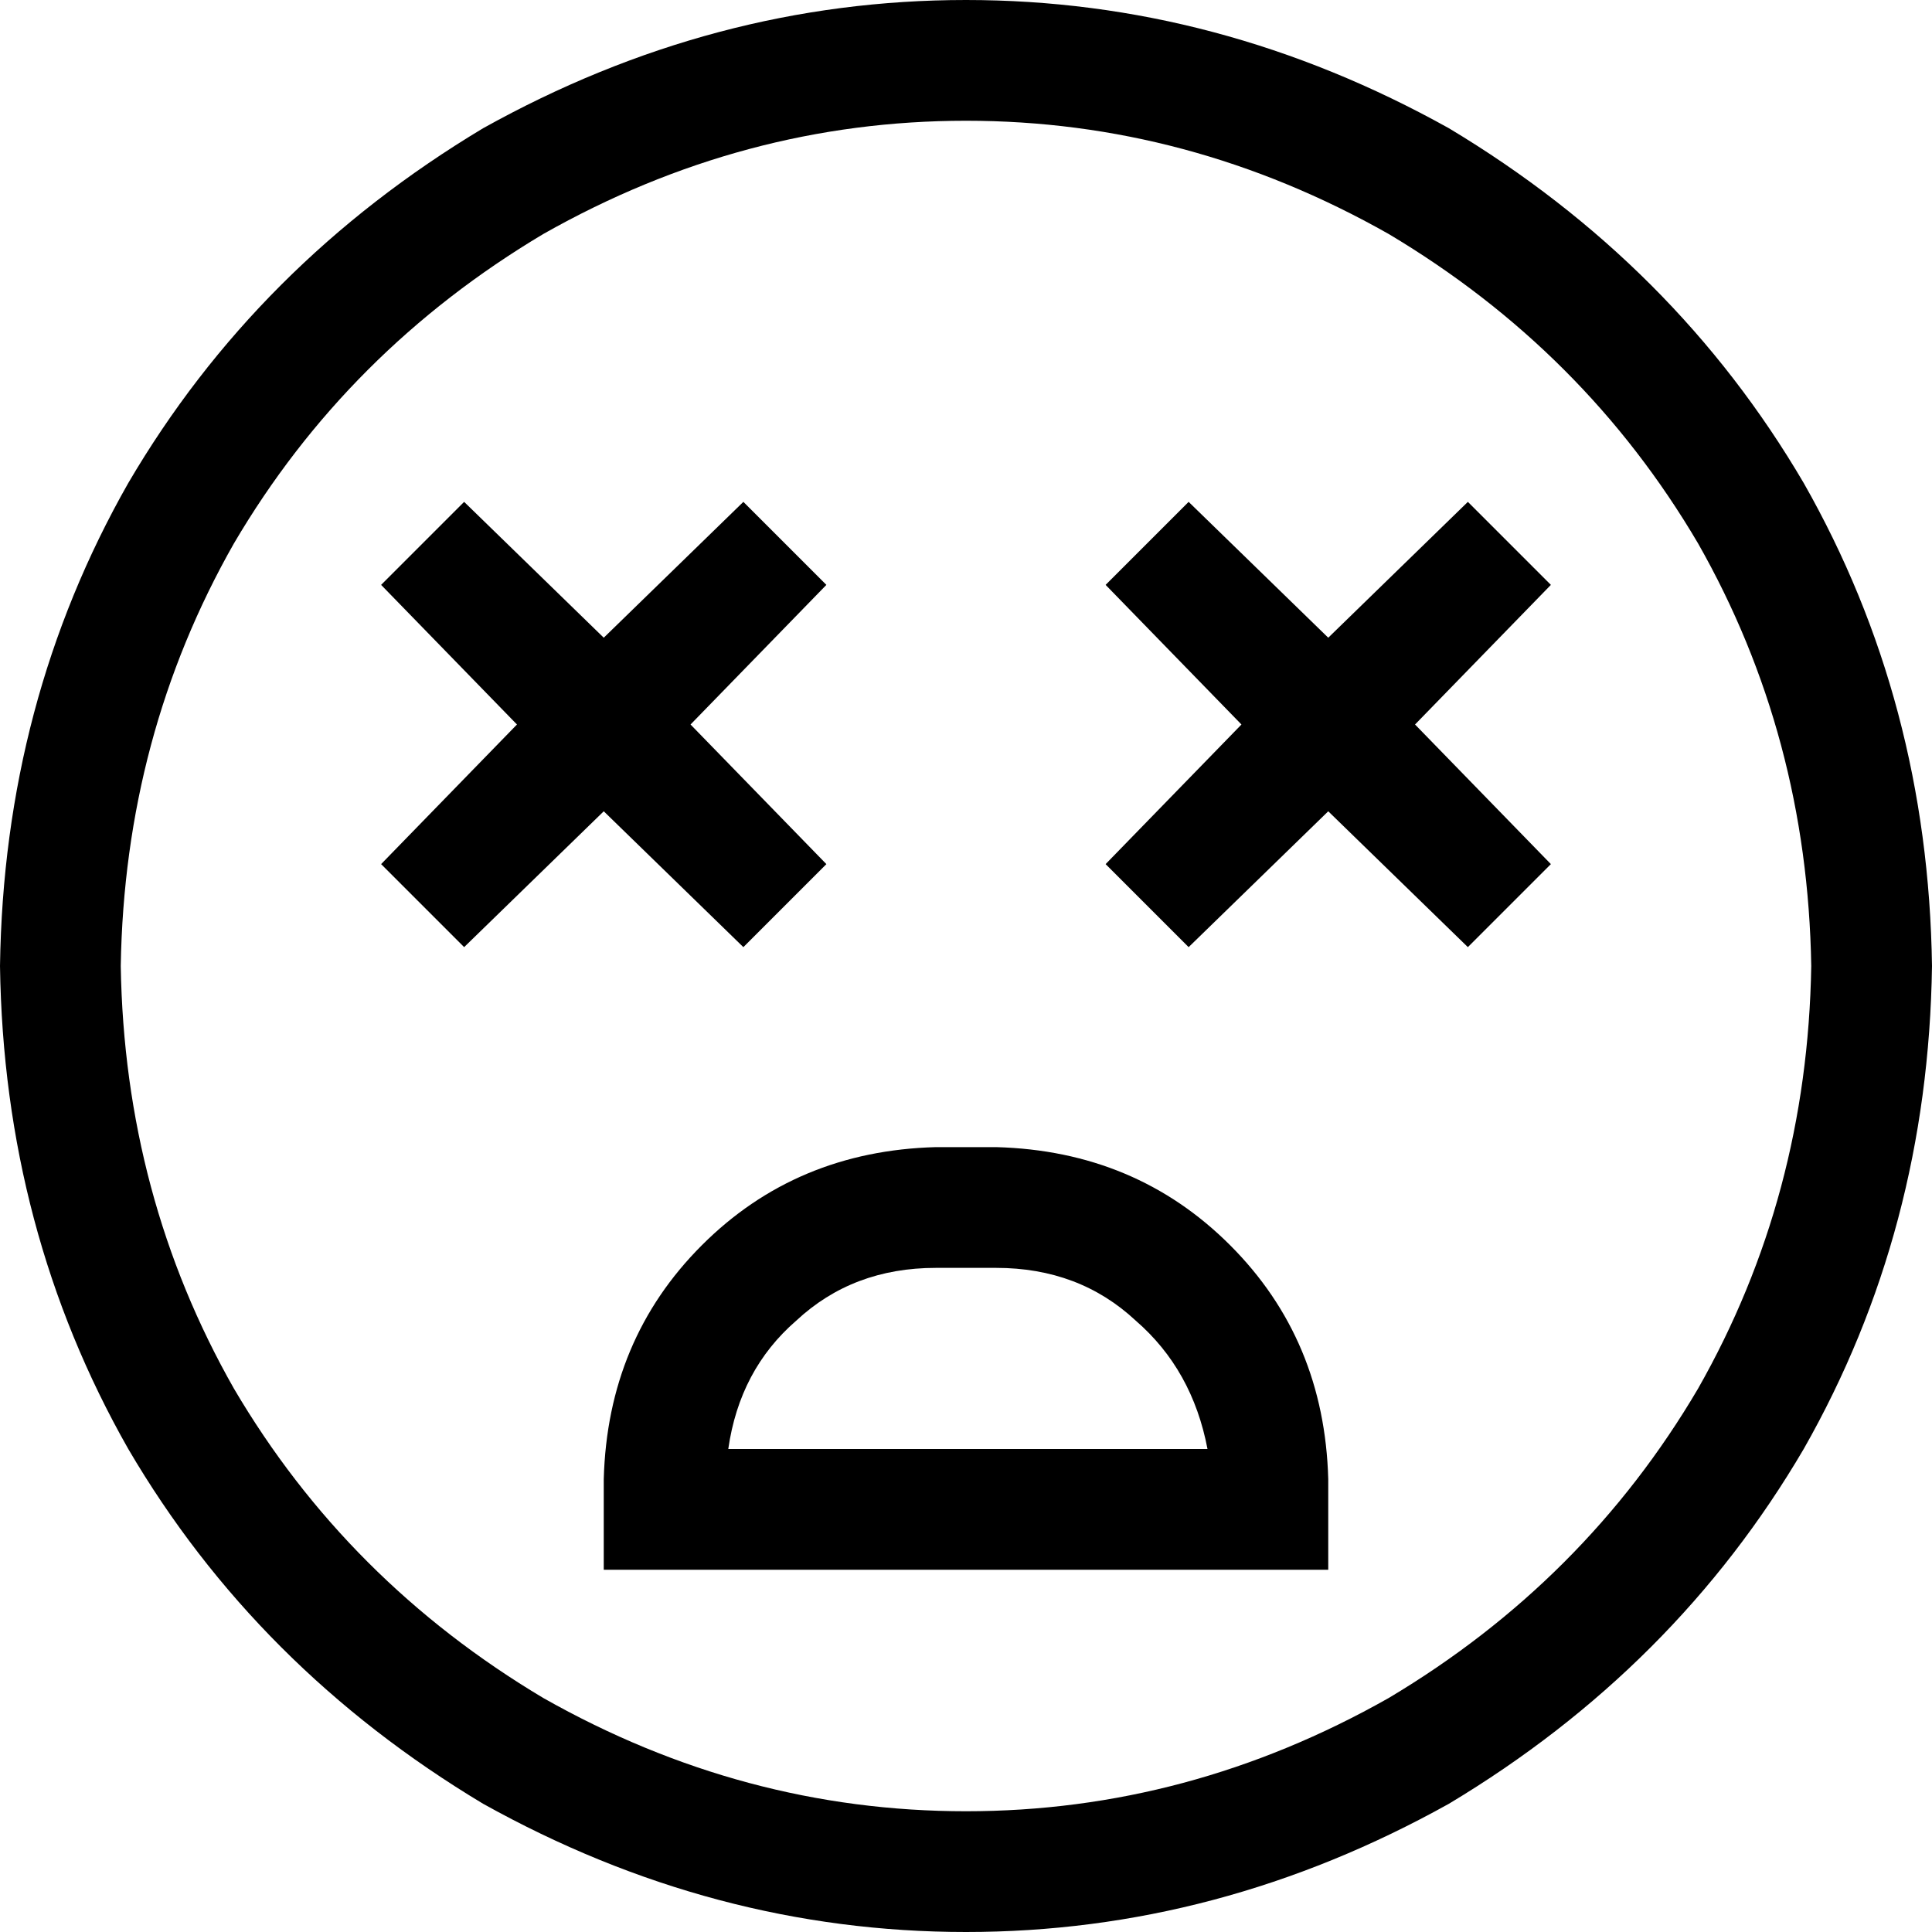 <svg xmlns="http://www.w3.org/2000/svg" viewBox="0 0 512 512">
  <path d="M 480 256 Q 479 195 450 144 L 450 144 L 450 144 Q 420 93 368 62 Q 315 32 256 32 Q 197 32 144 62 Q 92 93 62 144 Q 33 195 32 256 Q 33 317 62 368 Q 92 419 144 450 Q 197 480 256 480 Q 315 480 368 450 Q 420 419 450 368 Q 479 317 480 256 L 480 256 Z M 0 256 Q 1 186 34 128 L 34 128 L 34 128 Q 68 70 128 34 Q 189 0 256 0 Q 323 0 384 34 Q 444 70 478 128 Q 511 186 512 256 Q 511 326 478 384 Q 444 442 384 478 Q 323 512 256 512 Q 189 512 128 478 Q 68 442 34 384 Q 1 326 0 256 L 0 256 Z M 264 336 L 248 336 L 264 336 L 248 336 Q 226 336 211 350 Q 196 363 193 384 L 320 384 L 320 384 Q 316 363 301 350 Q 286 336 264 336 L 264 336 Z M 248 304 L 264 304 L 248 304 L 264 304 Q 301 305 326 330 Q 351 355 352 392 L 352 400 L 352 400 L 352 416 L 352 416 L 336 416 L 160 416 L 160 400 L 160 400 L 160 392 L 160 392 Q 161 355 186 330 Q 211 305 248 304 L 248 304 Z M 137 192 L 101 155 L 137 192 L 101 155 L 123 133 L 123 133 L 160 169 L 160 169 L 197 133 L 197 133 L 219 155 L 219 155 L 183 192 L 183 192 L 219 229 L 219 229 L 197 251 L 197 251 L 160 215 L 160 215 L 123 251 L 123 251 L 101 229 L 101 229 L 137 192 L 137 192 Z M 329 192 L 293 155 L 329 192 L 293 155 L 315 133 L 315 133 L 352 169 L 352 169 L 389 133 L 389 133 L 411 155 L 411 155 L 375 192 L 375 192 L 411 229 L 411 229 L 389 251 L 389 251 L 352 215 L 352 215 L 315 251 L 315 251 L 293 229 L 293 229 L 329 192 L 329 192 Z" />
</svg>